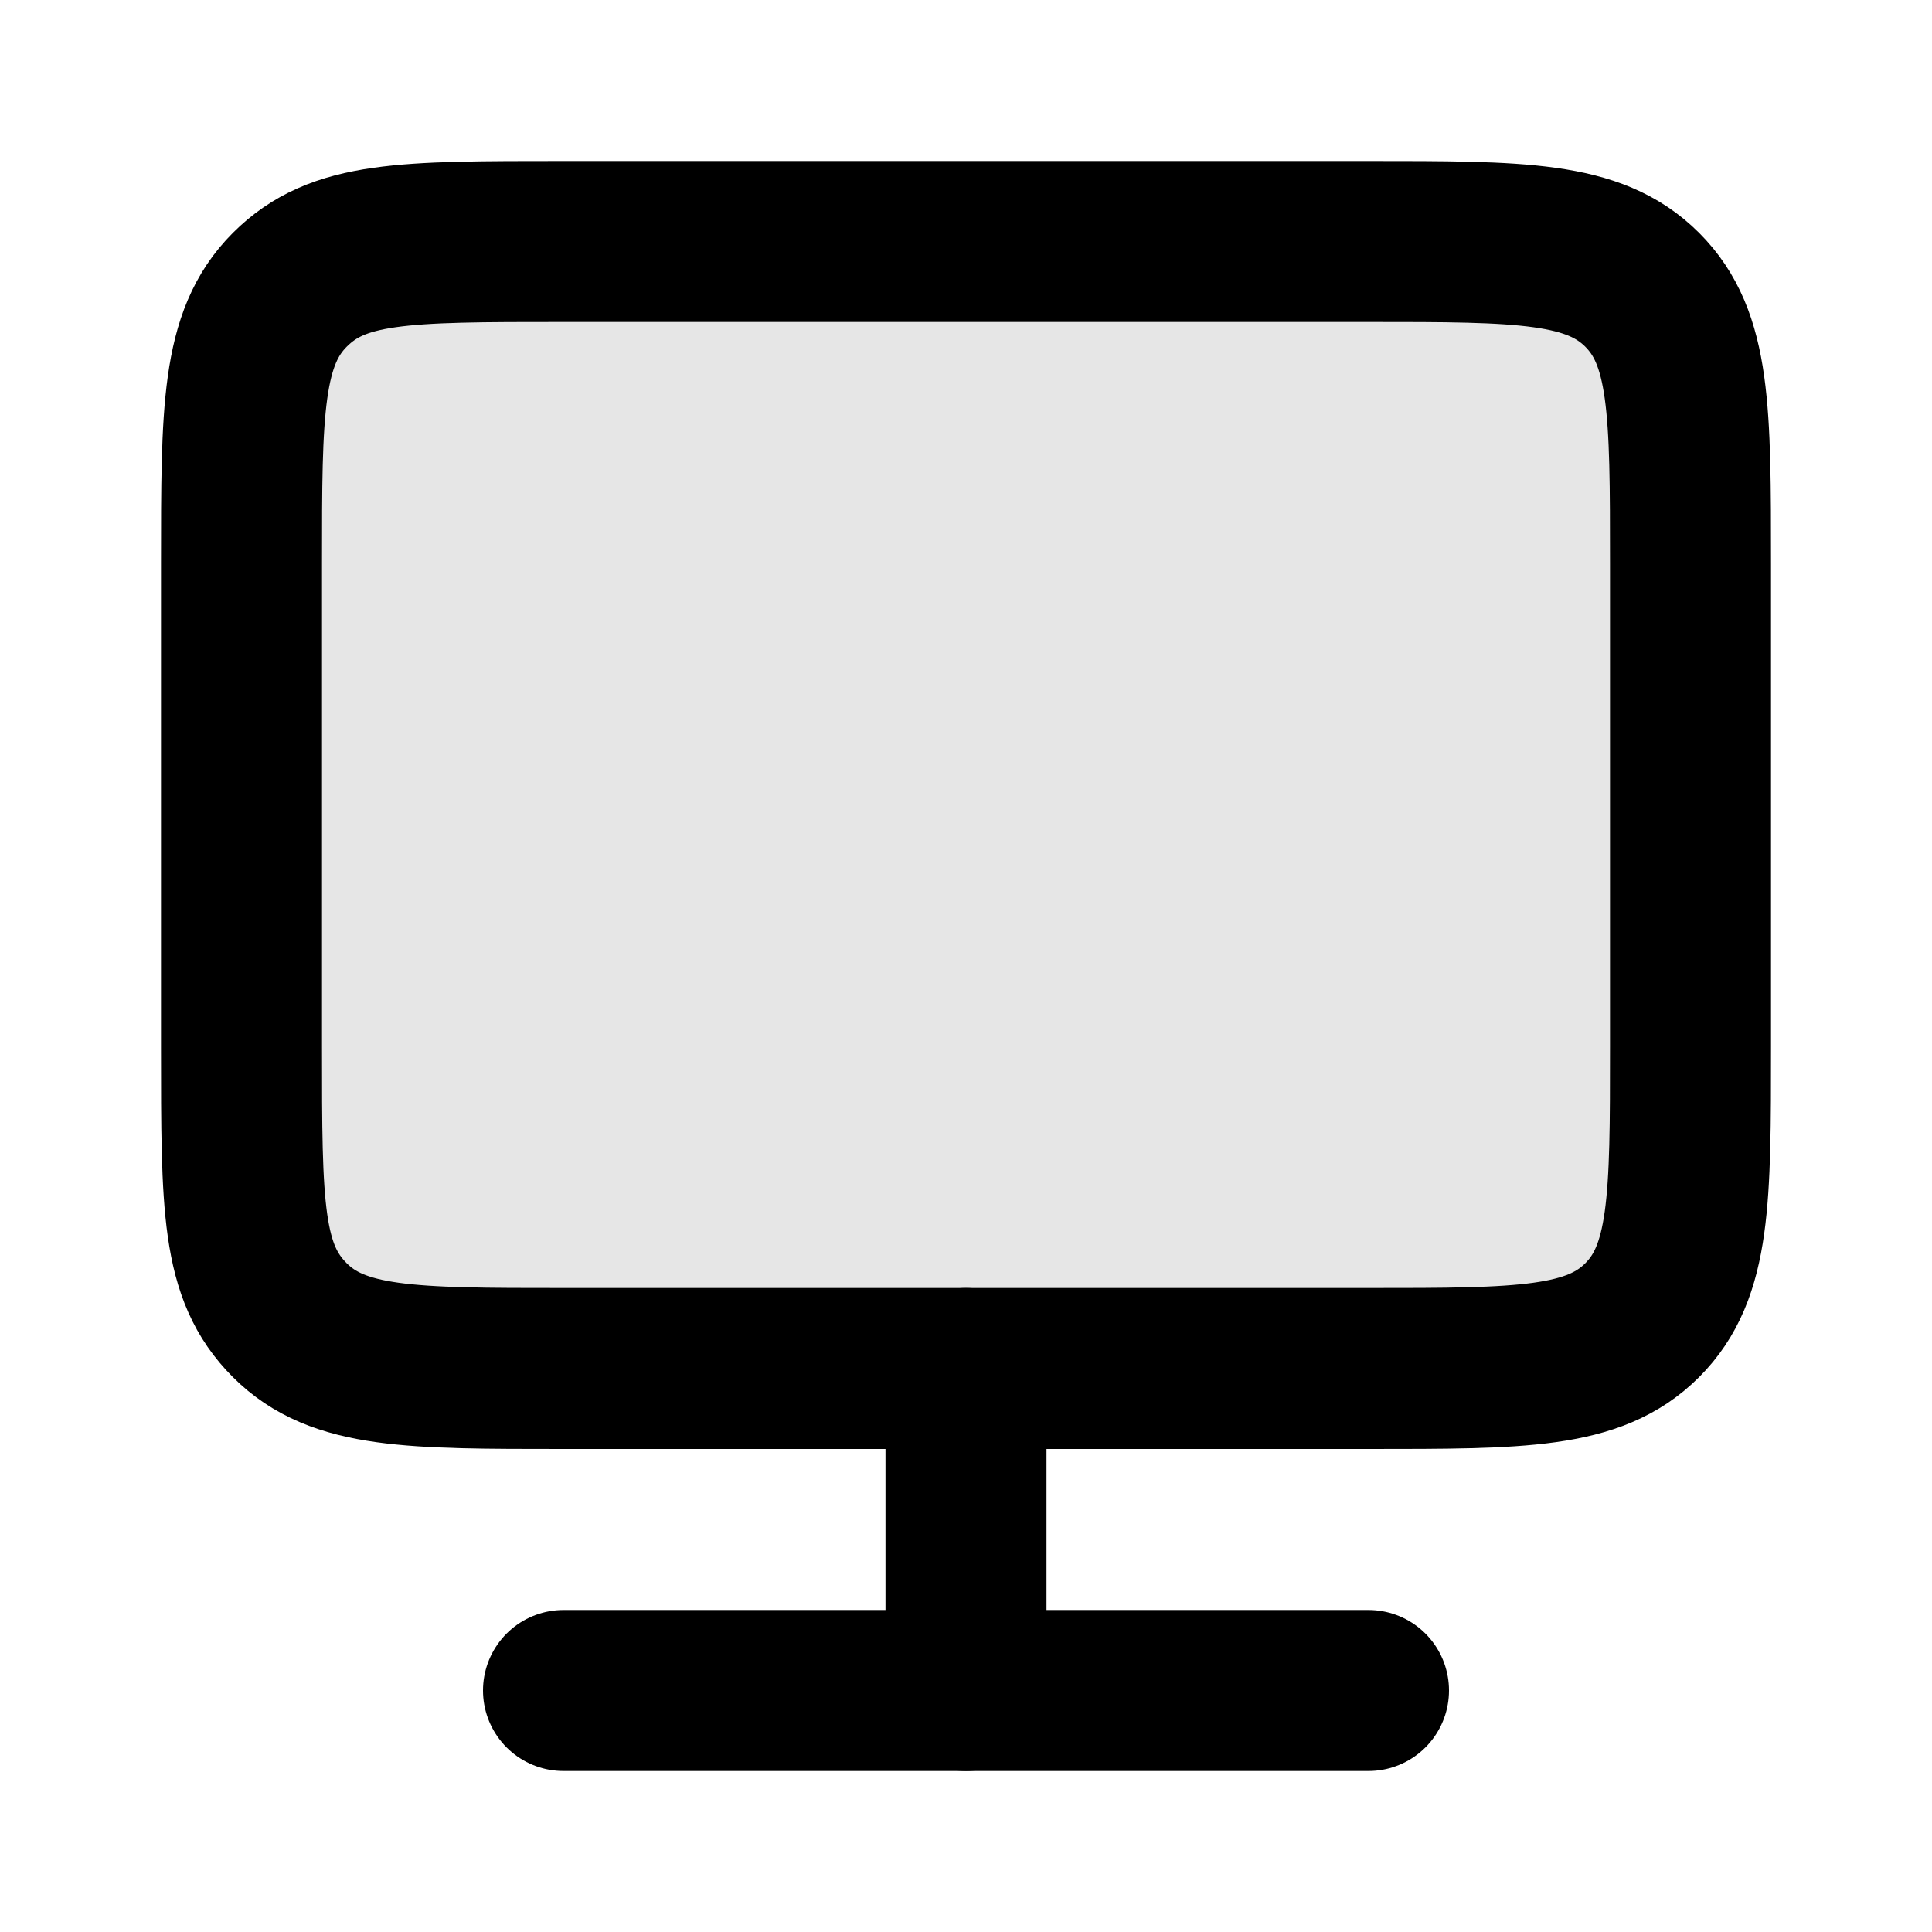<svg xmlns="http://www.w3.org/2000/svg" fill="none" viewBox="0 0 24 24"><path fill="currentColor" d="M3 7c0-1.9 0-2.8.6-3.4C4.2 3 5 3 7 3h10c1.9 0 2.8 0 3.4.6.6.6.6 1.5.6 3.4v6c0 1.9 0 2.8-.6 3.4-.6.6-1.5.6-3.4.6H7c-1.9 0-2.8 0-3.4-.6C3 15.8 3 15 3 13V7Z" opacity=".1"/><path stroke="currentColor" stroke-linejoin="round" stroke-width="2" d="M3 7c0-1.9 0-2.8.6-3.4C4.2 3 5 3 7 3h10c1.9 0 2.8 0 3.4.6.6.6.6 1.5.6 3.4v6c0 1.9 0 2.8-.6 3.4-.6.6-1.5.6-3.4.6H7c-1.9 0-2.8 0-3.4-.6C3 15.8 3 15 3 13V7Z"/><path stroke="currentColor" stroke-linecap="round" stroke-linejoin="round" stroke-width="2" d="M7 21h10"/><path stroke="currentColor" stroke-linecap="round" stroke-width="2" d="M12 17v4"/></svg>

